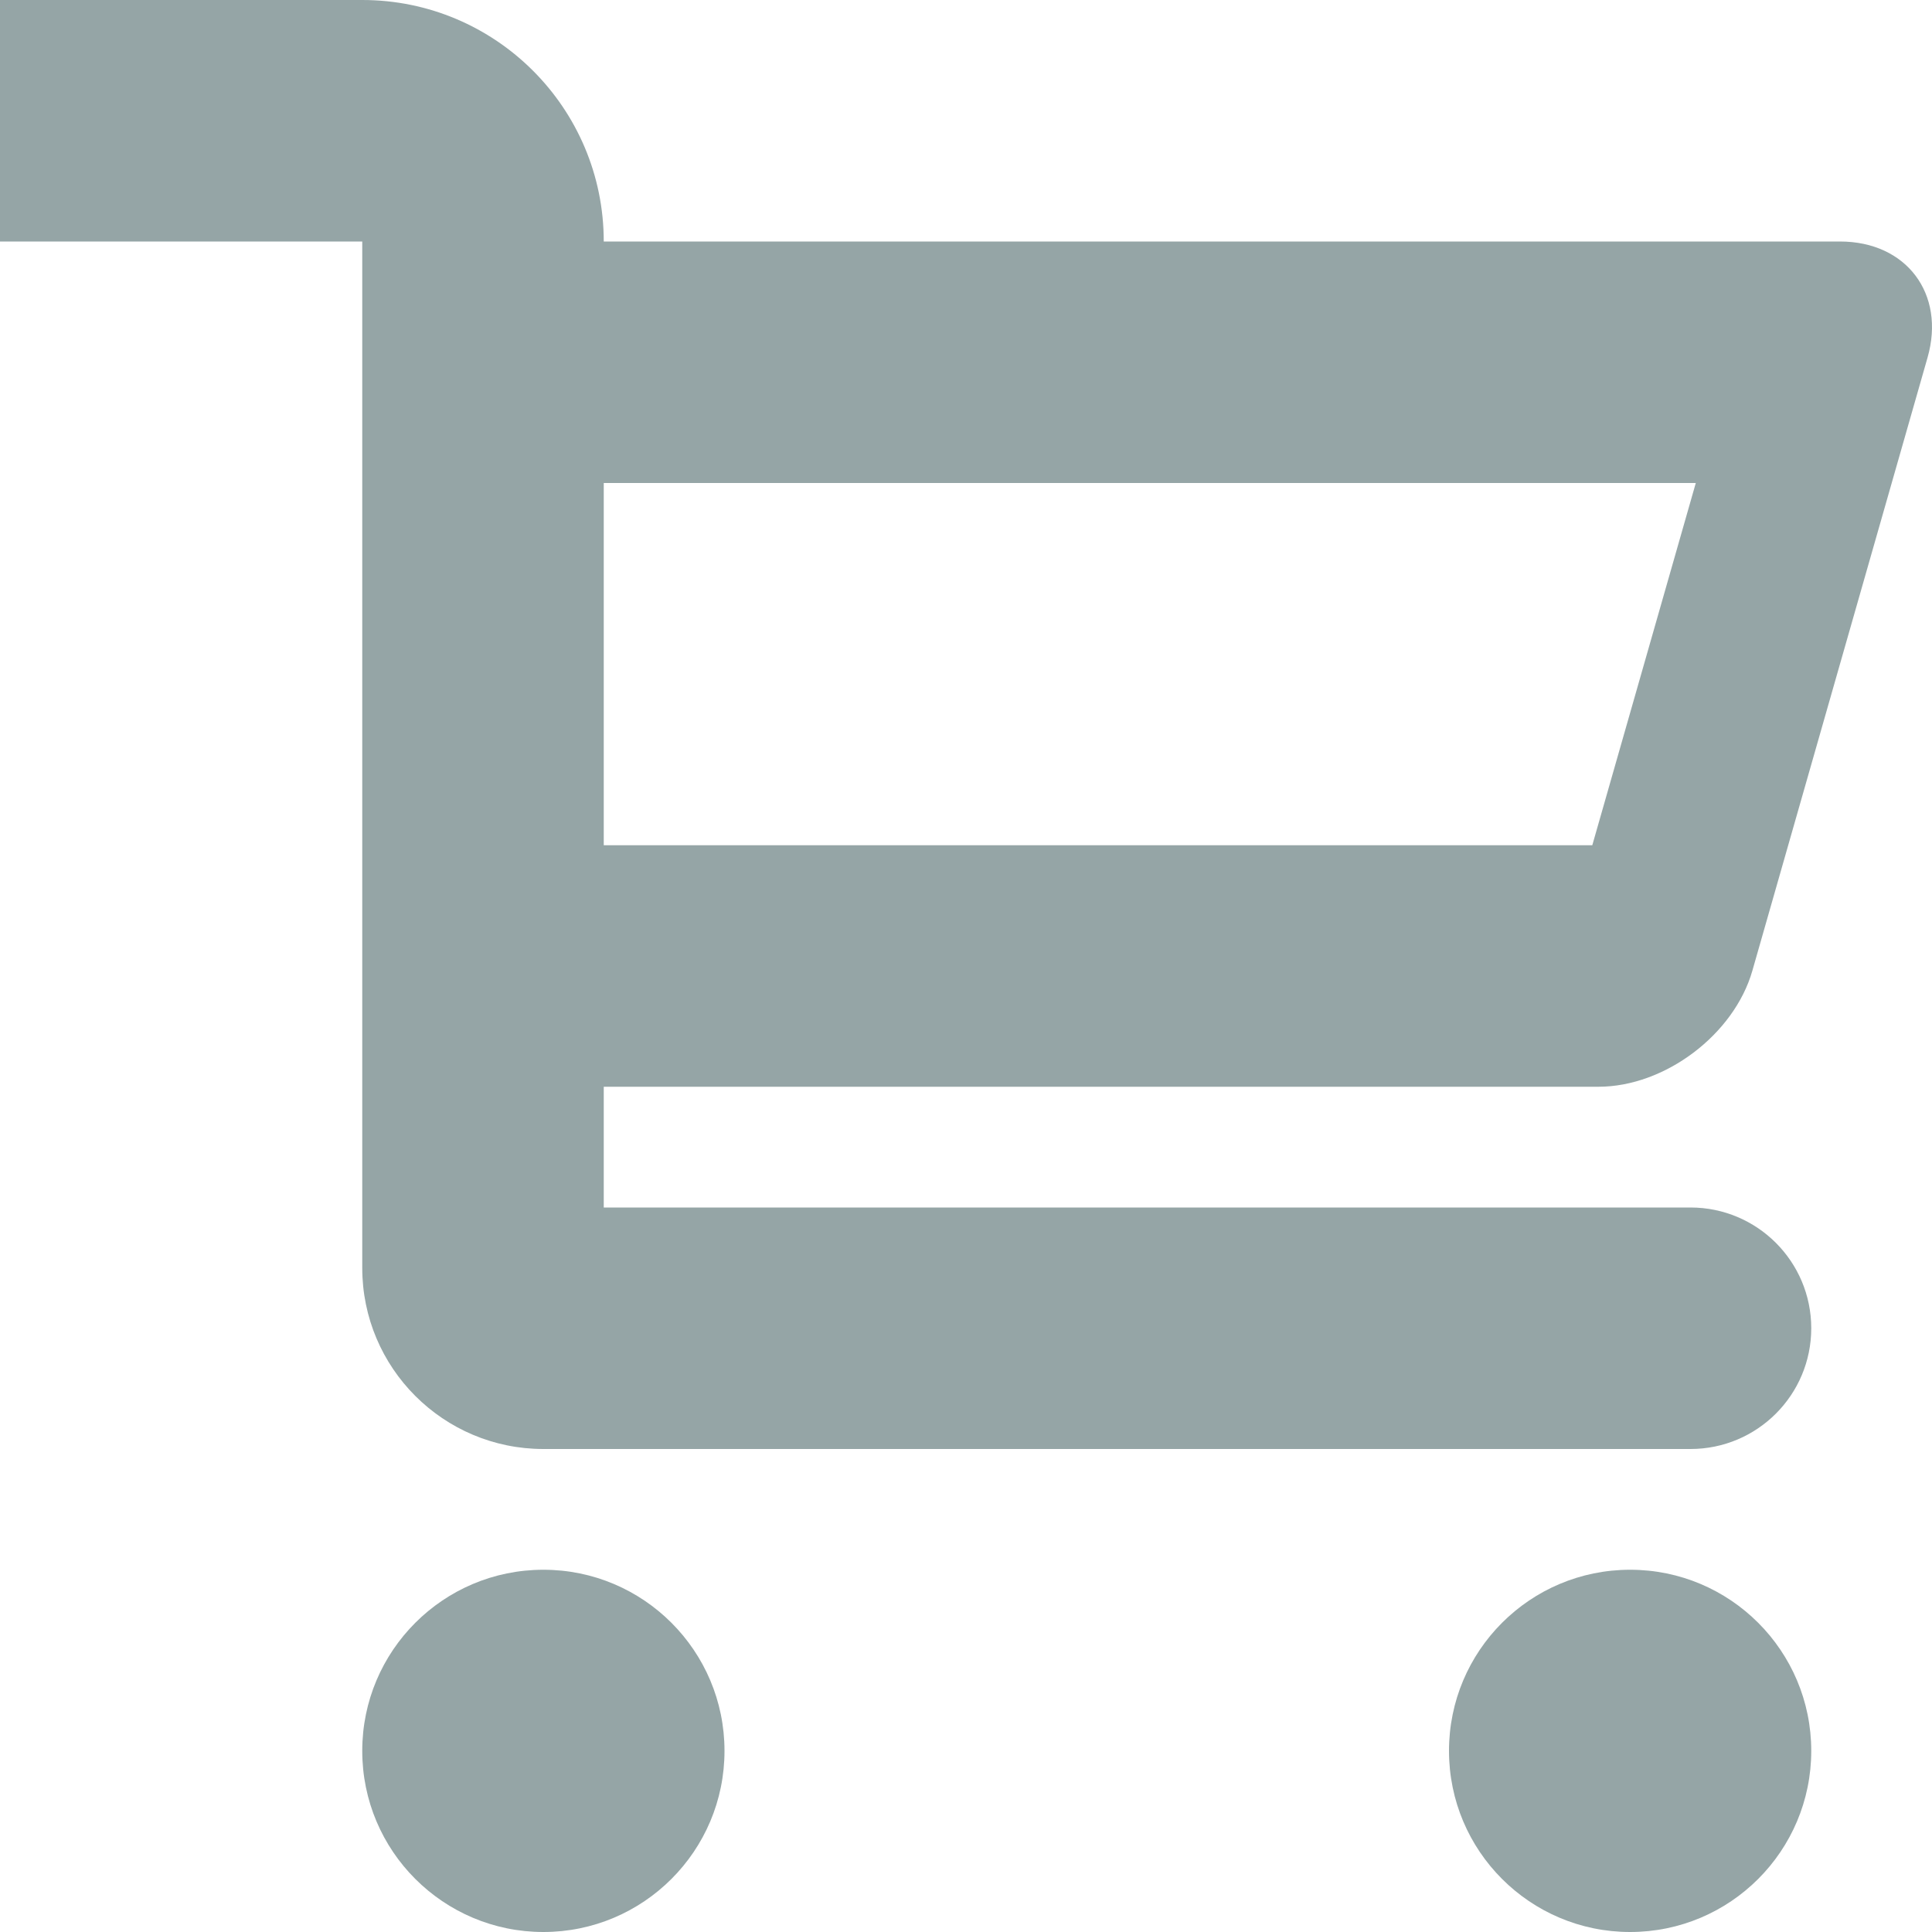 <?xml version="1.0" encoding="utf-8"?>
<!-- Generated by IcoMoon.io -->
<!DOCTYPE svg PUBLIC "-//W3C//DTD SVG 1.1//EN" "http://www.w3.org/Graphics/SVG/1.1/DTD/svg11.dtd">
<svg version="1.1" xmlns="http://www.w3.org/2000/svg" xmlns:xlink="http://www.w3.org/1999/xlink" width="512" height="512" viewBox="0 0 512 512" fill="#95A5A6">
<g id="icomoon-ignore">
</g>
<path d="M423.609 288c17.6 0 35.956-13.846 40.791-30.77l46.418-162.462c4.835-16.922-5.609-30.768-23.209-30.768h-327.609c0-35.346-28.654-64-64-64h-96v64h96v272c0 26.51 21.49 48 48 48h304c17.673 0 32-14.327 32-32s-14.327-32-32-32h-288v-32h263.609zM160 128h289.403l-27.43 96h-261.973v-96z"></path>
<path d="M192 464c0 26.51-21.49 48-48 48s-48-21.49-48-48c0-26.51 21.49-48 48-48s48 21.49 48 48z"></path>
<path d="M480 464c0 26.51-21.49 48-48 48s-48-21.49-48-48c0-26.51 21.49-48 48-48s48 21.49 48 48z"></path>
</svg>

